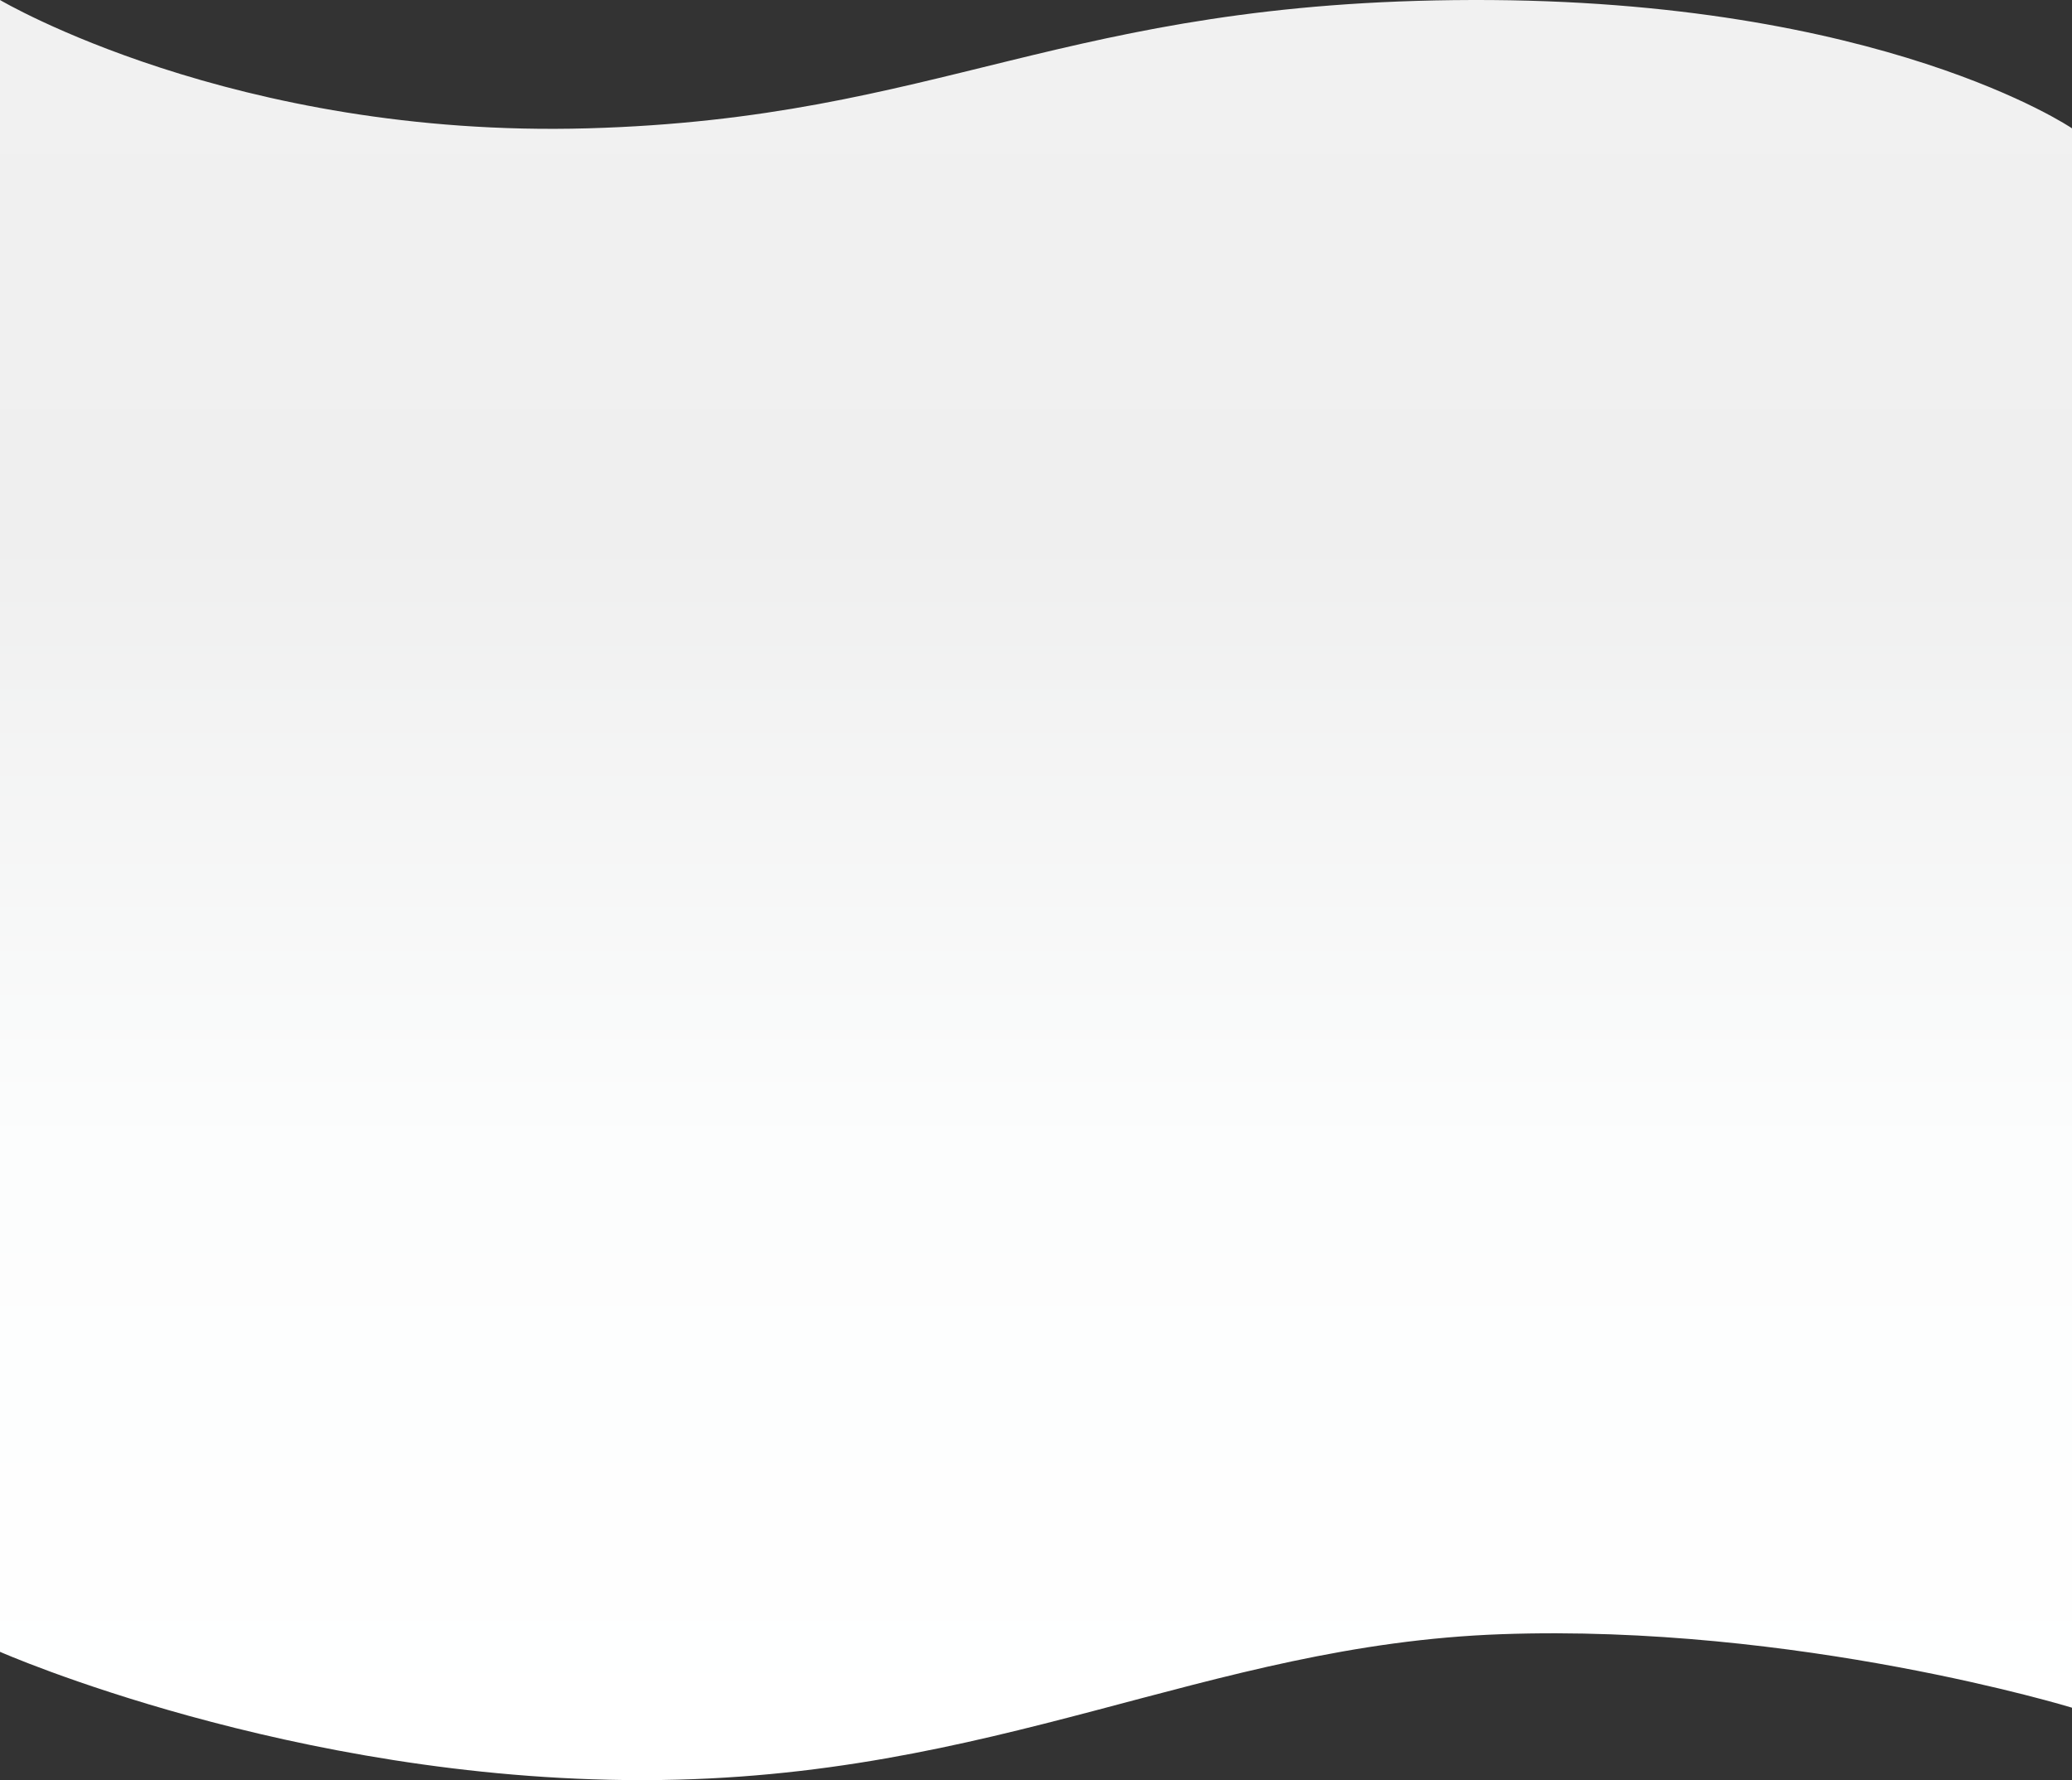 <?xml version="1.0" encoding="utf-8"?>
<!-- Generator: Adobe Illustrator 23.0.3, SVG Export Plug-In . SVG Version: 6.00 Build 0)  -->
<svg version="1.1" id="レイヤー_1" xmlns="http://www.w3.org/2000/svg" xmlns:xlink="http://www.w3.org/1999/xlink" x="0px"
	 y="0px" viewBox="0 0 1918.85 1648.8" style="enable-background:new 0 0 1918.85 1648.8;" xml:space="preserve">
<rect x="0" y="0" width="1918.85" height="1648.8" fill="#333333" stroke="none"/>
<style type="text/css">
	.st0{fill:url(#合体_1_1_);}
</style>
<linearGradient id="合体_1_1_" gradientUnits="userSpaceOnUse" x1="234.55" y1="1005.406" x2="234.55" y2="1004.406" gradientTransform="matrix(1918.848 0 0 -1648.805 -449106.031 1657717.875)">
	<stop  offset="0" style="stop-color:#F1F1F1"/>
	<stop  offset="0.291" style="stop-color:#EFEFEF"/>
	<stop  offset="0.64" style="stop-color:#FCFDFD"/>
	<stop  offset="1" style="stop-color:#FFFFFF"/>
</linearGradient>
<path id="合体_1" class="st0" d="M0,1529.95V0c0,0,216.1,128.06,544.26,118.86S984.27,0.89,1363.64,0s555.21,118.85,555.21,118.85
	v1462.86c0,0-254.37-77.8-528.45-68.08s-467.17,134.41-793.19,135.17c-1.03,0-2.05,0-3.08,0C269.5,1648.8,0,1529.95,0,1529.95z"/>
</svg>
